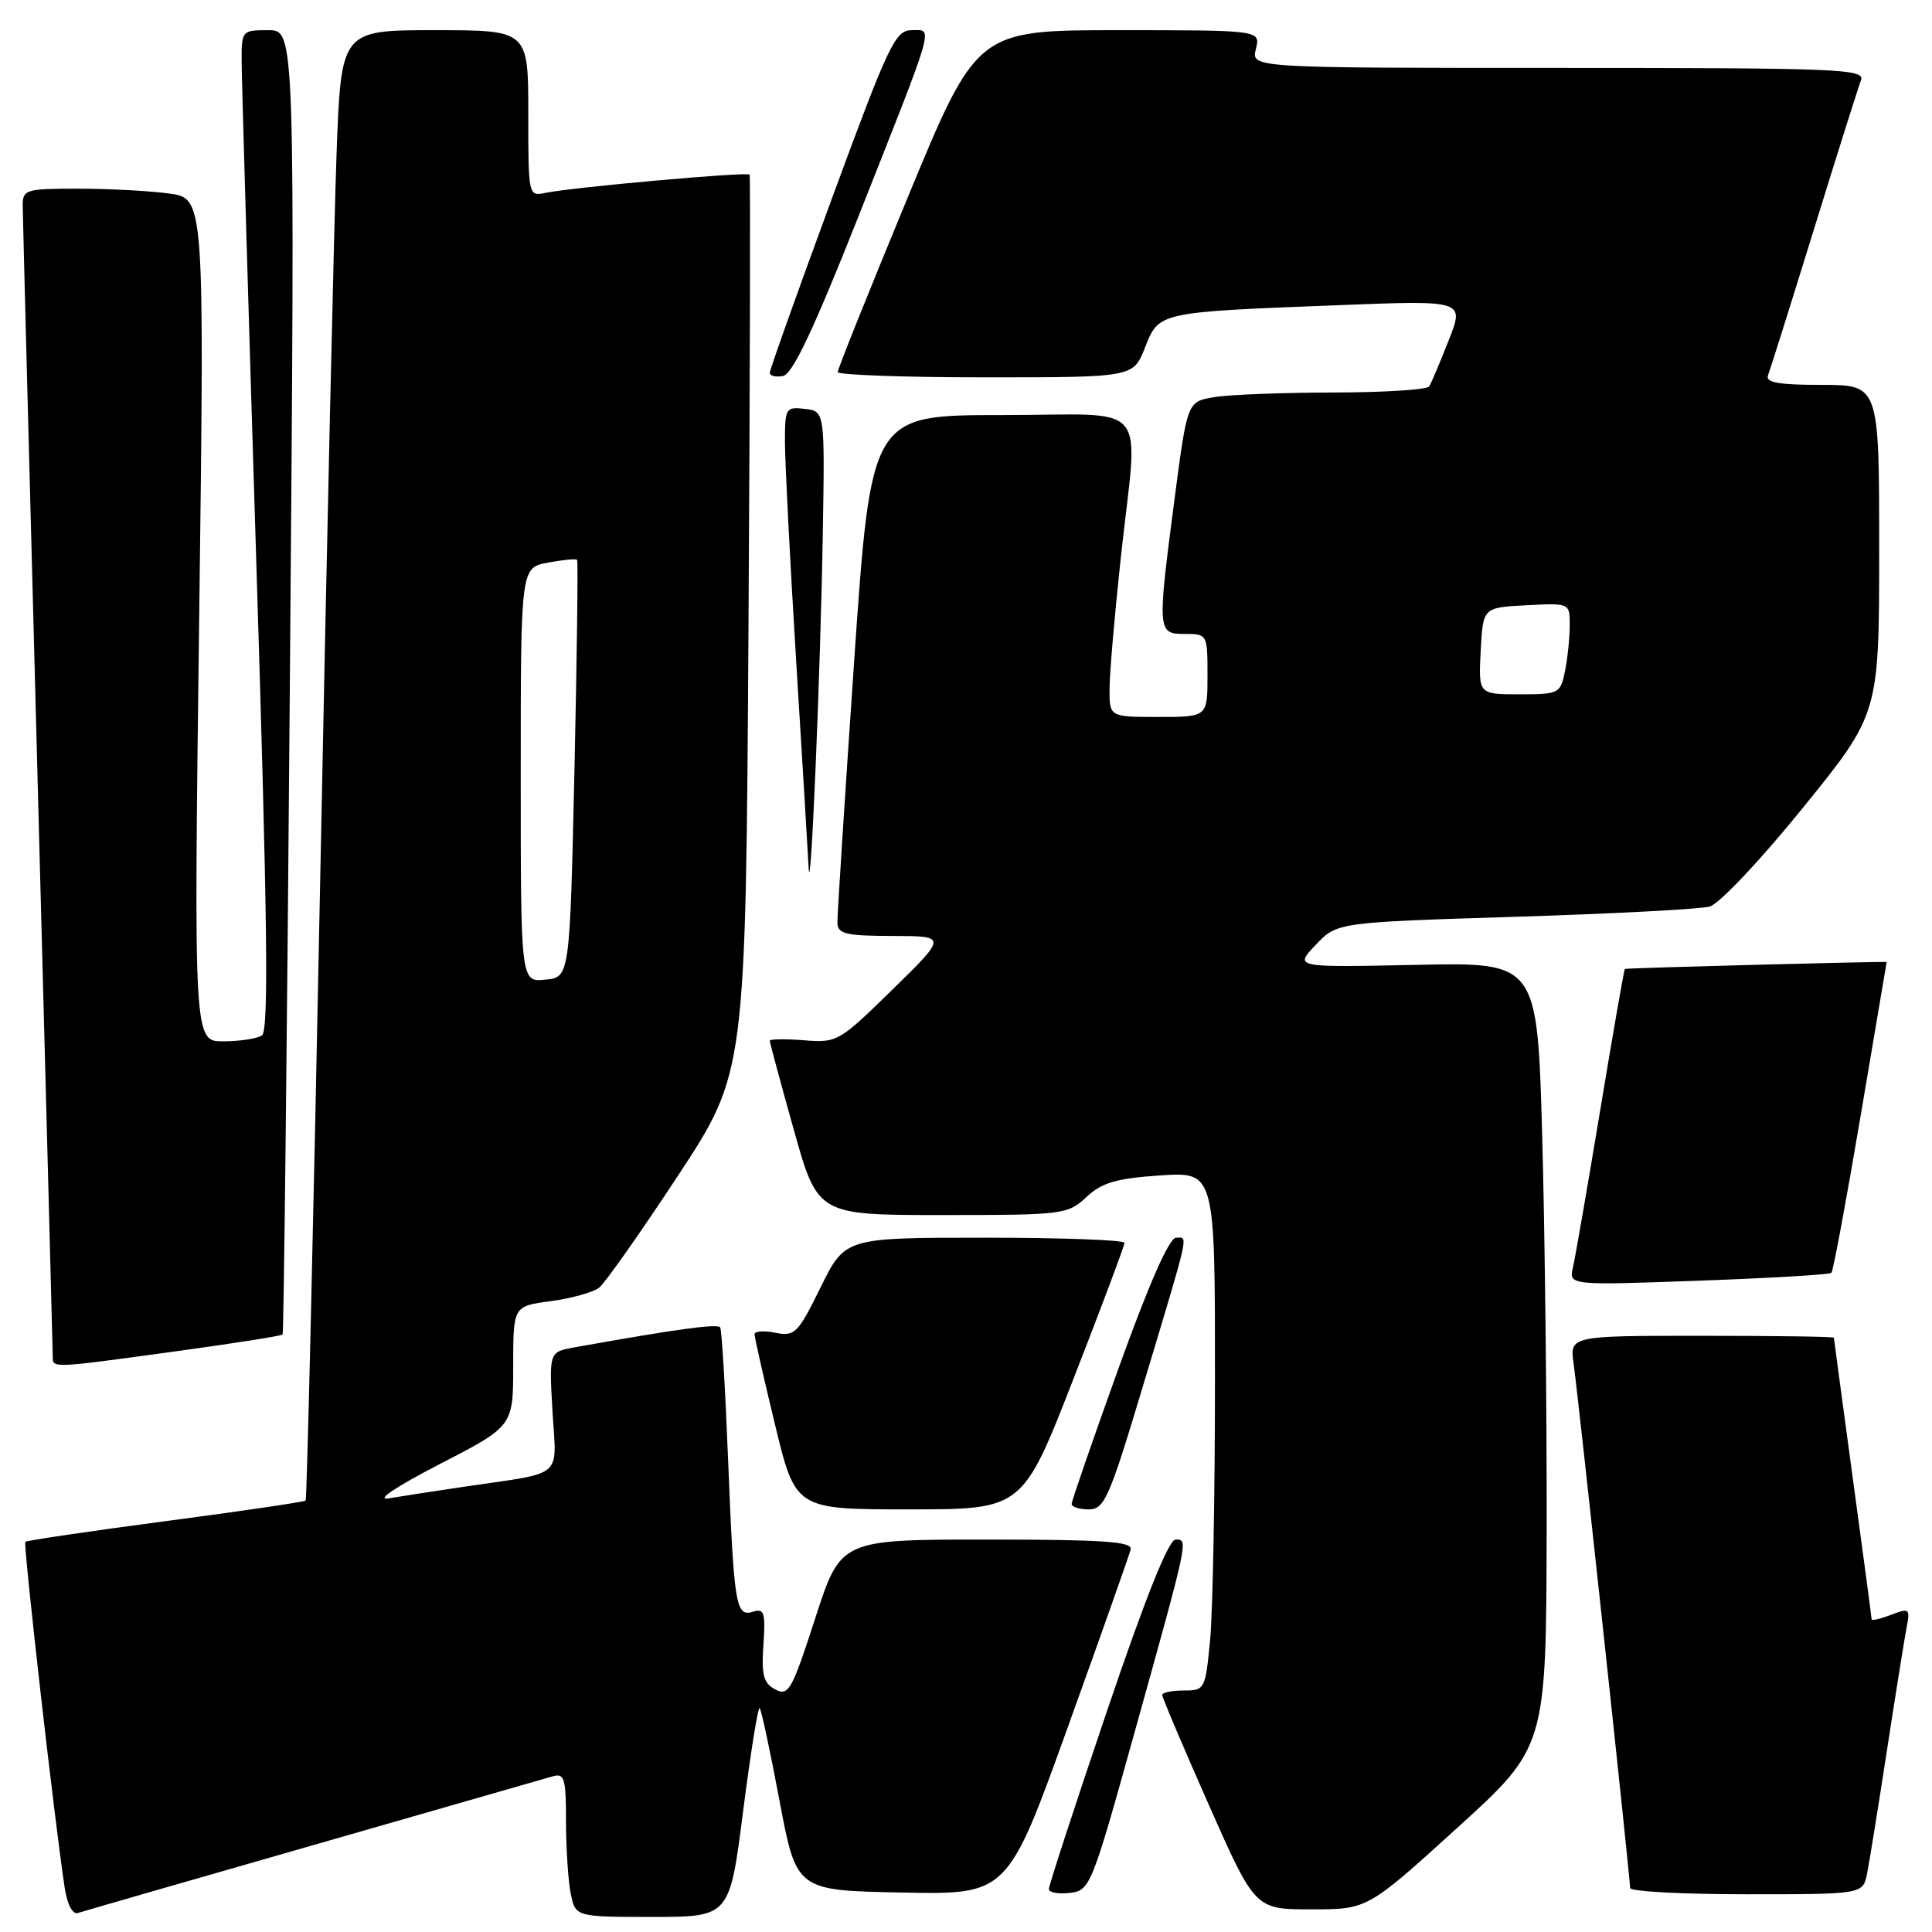 <?xml version="1.0" encoding="UTF-8" standalone="no"?>
<!DOCTYPE svg PUBLIC "-//W3C//DTD SVG 1.1//EN" "http://www.w3.org/Graphics/SVG/1.1/DTD/svg11.dtd" >
<svg xmlns="http://www.w3.org/2000/svg" xmlns:xlink="http://www.w3.org/1999/xlink" version="1.1" viewBox="0 0 256 256">
 <g >
 <path fill="currentColor"
d=" M 41.50 244.49 C 58.00 239.75 72.29 235.65 73.25 235.37 C 74.79 234.93 75.00 235.64 75.00 241.31 C 75.00 244.85 75.28 249.16 75.62 250.88 C 76.25 254.00 76.25 254.00 86.46 254.00 C 96.68 254.00 96.68 254.00 98.47 239.96 C 99.46 232.25 100.44 226.11 100.66 226.33 C 100.88 226.55 102.06 232.07 103.29 238.61 C 105.53 250.50 105.53 250.50 119.52 250.77 C 133.50 251.05 133.50 251.05 141.50 228.83 C 145.90 216.61 149.65 206.02 149.82 205.30 C 150.08 204.27 146.20 204.00 130.77 204.00 C 111.39 204.00 111.39 204.00 108.02 214.44 C 104.93 223.99 104.48 224.79 102.73 223.86 C 101.16 223.02 100.88 221.95 101.16 217.93 C 101.45 213.72 101.26 213.10 99.83 213.55 C 97.49 214.30 97.26 212.90 96.48 193.50 C 96.11 184.15 95.64 176.23 95.43 175.89 C 95.10 175.36 89.66 176.11 76.13 178.53 C 72.75 179.14 72.75 179.14 73.21 187.03 C 73.73 196.05 74.96 195.01 61.50 197.00 C 57.65 197.57 53.15 198.26 51.50 198.54 C 49.71 198.84 52.45 197.01 58.25 194.01 C 68.00 188.98 68.00 188.98 68.00 181.02 C 68.00 173.07 68.00 173.07 72.98 172.41 C 75.72 172.04 78.60 171.24 79.39 170.62 C 80.17 170.01 84.86 163.34 89.82 155.81 C 98.82 142.12 98.82 142.12 99.18 82.81 C 99.38 50.19 99.44 23.34 99.33 23.14 C 99.09 22.73 75.76 24.82 72.25 25.56 C 70.02 26.03 70.00 25.92 70.00 15.02 C 70.00 4.00 70.00 4.00 57.61 4.00 C 45.21 4.00 45.21 4.00 44.60 20.25 C 44.27 29.19 43.28 72.95 42.41 117.50 C 41.53 162.05 40.67 198.65 40.50 198.83 C 40.32 199.01 31.97 200.24 21.94 201.56 C 11.90 202.89 3.55 204.12 3.36 204.30 C 3.05 204.61 7.31 242.01 8.58 250.19 C 8.92 252.38 9.63 253.72 10.33 253.48 C 10.97 253.27 25.00 249.22 41.50 244.49 Z  M 193.04 242.25 C 204.88 231.50 204.88 231.50 204.94 202.50 C 204.97 186.55 204.70 163.15 204.35 150.50 C 203.70 127.50 203.70 127.50 187.60 127.85 C 171.50 128.19 171.50 128.19 174.33 125.21 C 177.16 122.22 177.16 122.22 200.73 121.48 C 213.70 121.08 225.32 120.47 226.55 120.12 C 227.80 119.78 233.31 113.94 238.90 107.03 C 249.00 94.57 249.00 94.57 249.00 72.78 C 249.00 51.00 249.00 51.00 241.39 51.00 C 235.69 51.00 233.91 50.69 234.27 49.74 C 234.54 49.05 237.28 40.33 240.36 30.37 C 243.44 20.40 246.25 11.52 246.59 10.63 C 247.16 9.14 243.69 9.00 206.50 9.00 C 165.78 9.00 165.78 9.00 166.41 6.50 C 167.04 4.00 167.04 4.00 148.24 4.00 C 129.43 4.00 129.43 4.00 120.22 26.30 C 115.15 38.56 111.00 48.91 111.00 49.30 C 111.00 49.68 119.81 50.00 130.58 50.00 C 150.16 50.00 150.16 50.00 151.71 46.07 C 153.57 41.33 153.43 41.36 177.28 40.44 C 194.06 39.78 194.06 39.78 191.96 45.09 C 190.81 48.01 189.65 50.76 189.38 51.20 C 189.10 51.64 183.40 52.00 176.69 52.01 C 169.99 52.02 162.89 52.29 160.91 52.62 C 157.33 53.21 157.33 53.21 155.66 65.91 C 153.33 83.75 153.34 84.00 157.00 84.00 C 159.97 84.00 160.00 84.06 160.00 89.50 C 160.00 95.00 160.00 95.00 153.50 95.00 C 147.00 95.00 147.00 95.00 147.02 91.25 C 147.03 89.19 147.70 81.42 148.50 74.00 C 150.82 52.56 152.85 55.00 132.71 55.00 C 115.42 55.00 115.42 55.00 113.17 87.75 C 111.94 105.76 110.94 121.29 110.96 122.25 C 110.99 123.75 112.03 124.00 118.25 124.02 C 125.50 124.03 125.50 124.03 118.26 131.12 C 111.19 138.04 110.92 138.20 106.51 137.84 C 104.03 137.65 102.00 137.67 102.00 137.91 C 102.00 138.14 103.43 143.43 105.17 149.66 C 108.35 161.00 108.35 161.00 124.87 161.00 C 140.89 161.00 141.47 160.93 143.95 158.62 C 146.01 156.70 147.90 156.14 153.75 155.75 C 161.00 155.27 161.00 155.27 160.99 182.88 C 160.99 198.07 160.70 213.54 160.35 217.25 C 159.72 223.86 159.65 224.00 156.86 224.00 C 155.28 224.00 154.00 224.27 154.00 224.60 C 154.00 224.93 156.77 231.46 160.15 239.10 C 166.30 253.00 166.30 253.00 173.75 253.00 C 181.20 253.00 181.20 253.00 193.04 242.25 Z  M 150.21 230.00 C 157.55 203.65 157.48 204.00 155.77 204.00 C 154.85 204.00 151.78 211.68 146.67 226.75 C 142.43 239.26 138.97 249.87 138.98 250.32 C 138.99 250.77 140.24 250.99 141.75 250.82 C 144.43 250.51 144.64 250.00 150.21 230.00 Z  M 247.40 248.25 C 247.70 246.74 248.88 239.43 250.02 232.00 C 251.16 224.57 252.33 217.26 252.62 215.74 C 253.13 213.13 253.02 213.04 250.58 213.97 C 249.16 214.51 248.00 214.78 248.00 214.58 C 248.00 214.38 246.88 205.95 245.50 195.86 C 244.13 185.76 243.01 177.39 243.00 177.25 C 243.00 177.11 235.12 177.00 225.49 177.00 C 207.98 177.00 207.98 177.00 208.52 180.75 C 209.10 184.77 216.00 248.79 216.00 250.17 C 216.00 250.63 222.94 251.00 231.42 251.00 C 246.84 251.00 246.84 251.00 247.40 248.25 Z  M 142.25 182.68 C 145.96 173.16 149.00 165.06 149.00 164.68 C 149.00 164.31 140.67 164.00 130.49 164.00 C 111.98 164.00 111.98 164.00 108.74 170.57 C 105.73 176.69 105.31 177.11 102.75 176.60 C 101.24 176.30 99.99 176.38 99.98 176.78 C 99.97 177.17 101.19 182.56 102.69 188.75 C 105.41 200.00 105.41 200.00 120.46 200.00 C 135.50 200.00 135.50 200.00 142.25 182.68 Z  M 151.42 183.75 C 157.76 162.68 157.46 164.00 155.84 164.00 C 154.93 164.00 152.24 170.12 148.22 181.28 C 144.80 190.79 142.00 198.89 142.00 199.28 C 142.00 199.68 143.02 200.00 144.27 200.00 C 146.34 200.00 146.98 198.54 151.42 183.75 Z  M 23.34 179.05 C 30.95 178.01 37.30 177.01 37.45 176.83 C 37.60 176.65 38.04 137.69 38.41 90.25 C 39.10 4.00 39.10 4.00 35.55 4.00 C 32.04 4.00 32.00 4.04 32.02 8.25 C 32.03 10.59 32.90 40.39 33.96 74.47 C 35.46 122.42 35.62 136.62 34.70 137.21 C 34.04 137.63 31.74 137.98 29.59 137.98 C 25.68 138.00 25.68 138.00 26.39 82.14 C 27.10 26.29 27.10 26.29 22.41 25.64 C 19.83 25.29 14.41 25.00 10.36 25.00 C 3.39 25.00 3.00 25.12 3.01 27.25 C 3.02 28.49 3.91 63.02 5.00 104.00 C 6.09 144.98 6.98 179.06 6.99 179.75 C 7.00 181.31 6.71 181.33 23.34 179.05 Z  M 242.67 168.66 C 242.91 168.43 244.64 159.07 246.54 147.87 C 248.43 136.67 249.98 127.49 249.99 127.48 C 250.05 127.35 215.45 128.26 215.30 128.39 C 215.20 128.48 213.73 136.87 212.05 147.03 C 210.36 157.19 208.74 166.58 208.43 167.91 C 207.88 170.32 207.88 170.32 225.07 169.70 C 234.52 169.36 242.44 168.89 242.67 168.66 Z  M 109.03 70.50 C 109.29 54.50 109.29 54.50 106.65 54.18 C 104.11 53.88 104.00 54.06 104.01 58.68 C 104.02 61.33 104.68 74.30 105.49 87.50 C 106.31 100.70 107.05 113.08 107.15 115.00 C 107.41 120.10 108.72 89.17 109.03 70.50 Z  M 113.62 29.00 C 124.10 2.52 123.68 4.00 120.79 4.00 C 118.63 4.00 117.74 5.89 110.22 26.33 C 105.70 38.61 102.00 48.99 102.00 49.40 C 102.00 49.81 102.79 50.00 103.75 49.82 C 105.01 49.59 107.79 43.71 113.62 29.00 Z  M 69.00 102.67 C 69.00 75.22 69.00 75.22 72.60 74.55 C 74.58 74.18 76.32 74.01 76.47 74.19 C 76.61 74.36 76.45 86.88 76.12 102.00 C 75.50 129.50 75.50 129.50 72.25 129.81 C 69.00 130.13 69.00 130.13 69.00 102.67 Z  M 196.20 86.25 C 196.50 80.50 196.50 80.50 202.25 80.20 C 208.00 79.90 208.00 79.90 208.00 82.83 C 208.00 84.43 207.72 87.16 207.38 88.88 C 206.77 91.91 206.60 92.00 201.33 92.00 C 195.90 92.00 195.90 92.00 196.20 86.25 Z "/>
</g>
</svg>